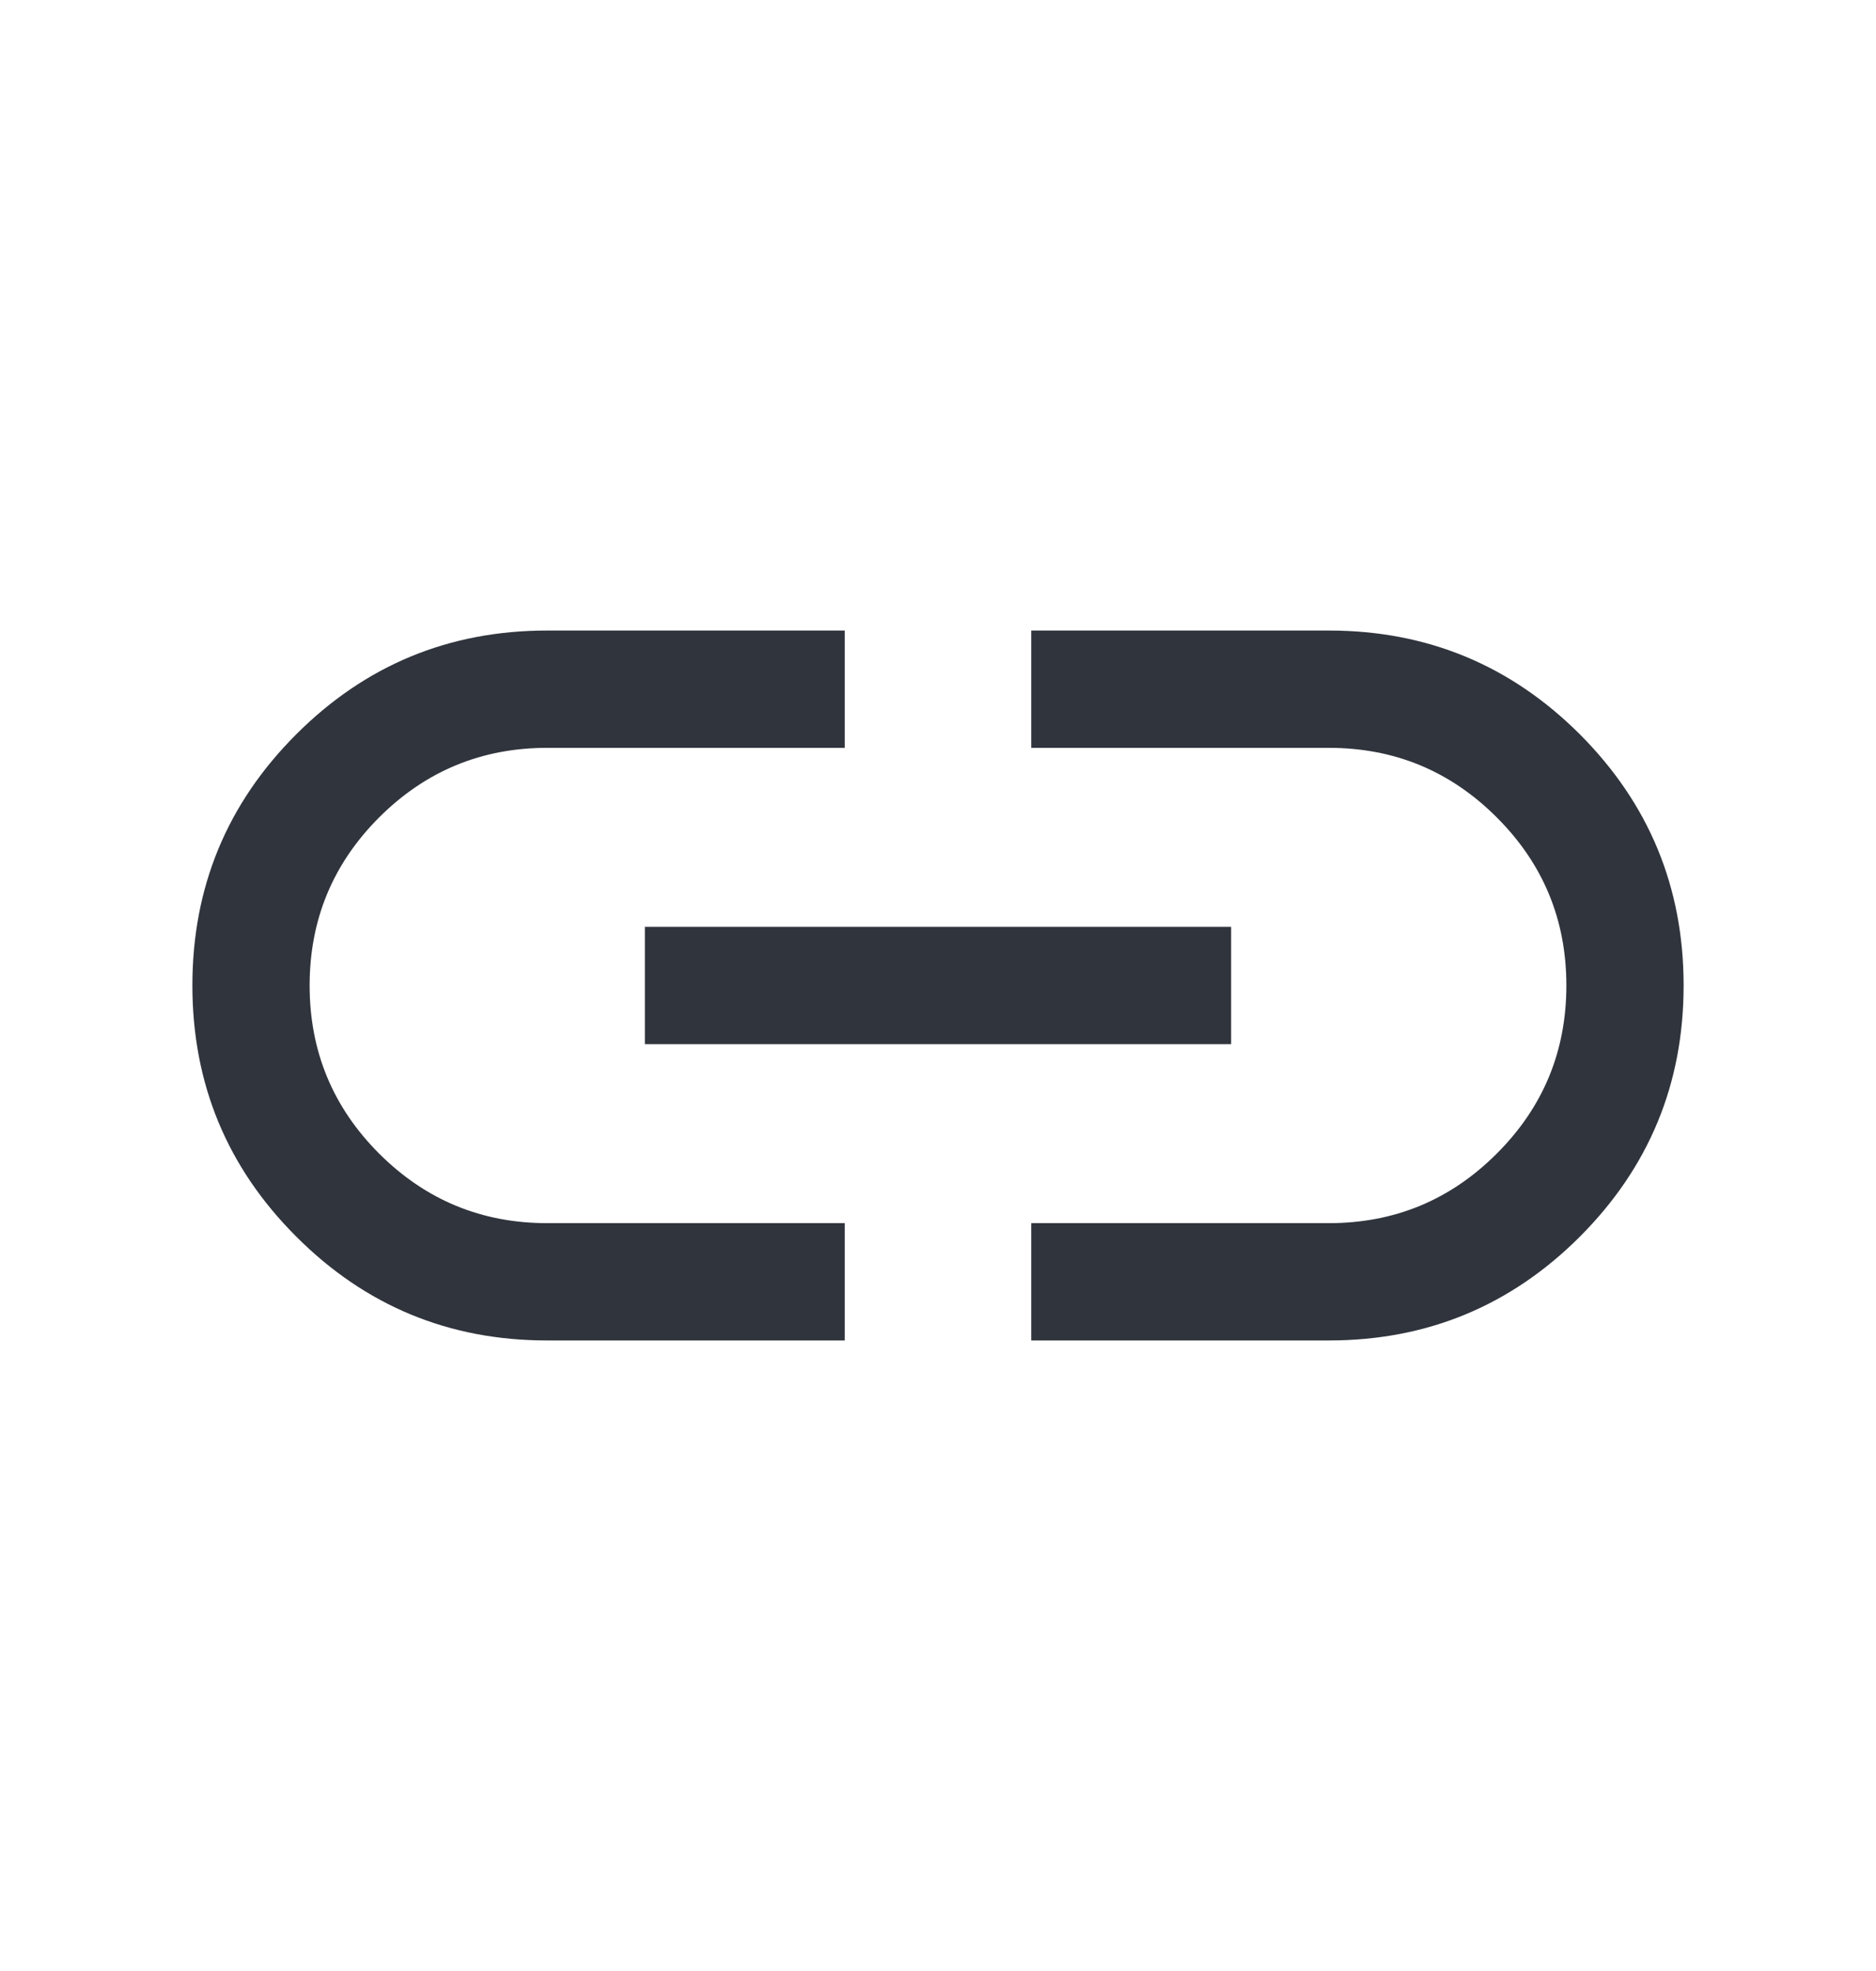 <svg width="20" height="21" viewBox="0 0 20 21" fill="none" xmlns="http://www.w3.org/2000/svg">
    <mask id="mask0_16_187" style="mask-type:alpha" maskUnits="userSpaceOnUse" x="0" y="0" width="20" height="21">
        <rect width="20" height="20" transform="matrix(1 0 0 -1 0 20.5)" fill="#D9D9D9"/>
    </mask>
    <g mask="url(#mask0_16_187)">
        <path d="M9.006 6.718H5.833C4.787 6.718 3.895 7.087 3.158 7.824C2.42 8.561 2.051 9.453 2.051 10.499C2.051 11.546 2.42 12.438 3.158 13.175C3.895 13.913 4.787 14.282 5.833 14.282H9.006V13.032H5.833C5.134 13.032 4.537 12.785 4.042 12.291C3.548 11.797 3.301 11.2 3.301 10.5C3.301 9.8 3.548 9.203 4.042 8.709C4.537 8.215 5.134 7.968 5.833 7.968H9.006V6.718ZM6.875 9.875V11.125H13.125V9.875H6.875ZM10.994 6.718V7.968H14.167C14.867 7.968 15.463 8.215 15.957 8.709C16.452 9.203 16.699 9.8 16.699 10.5C16.699 11.2 16.452 11.797 15.957 12.291C15.463 12.785 14.867 13.032 14.167 13.032H10.994V14.282H14.167C15.213 14.282 16.105 13.913 16.843 13.176C17.58 12.438 17.949 11.547 17.949 10.5C17.949 9.454 17.58 8.562 16.843 7.824C16.105 7.087 15.213 6.718 14.167 6.718H10.994Z" fill="#30343D"/>
    </g>
</svg>
